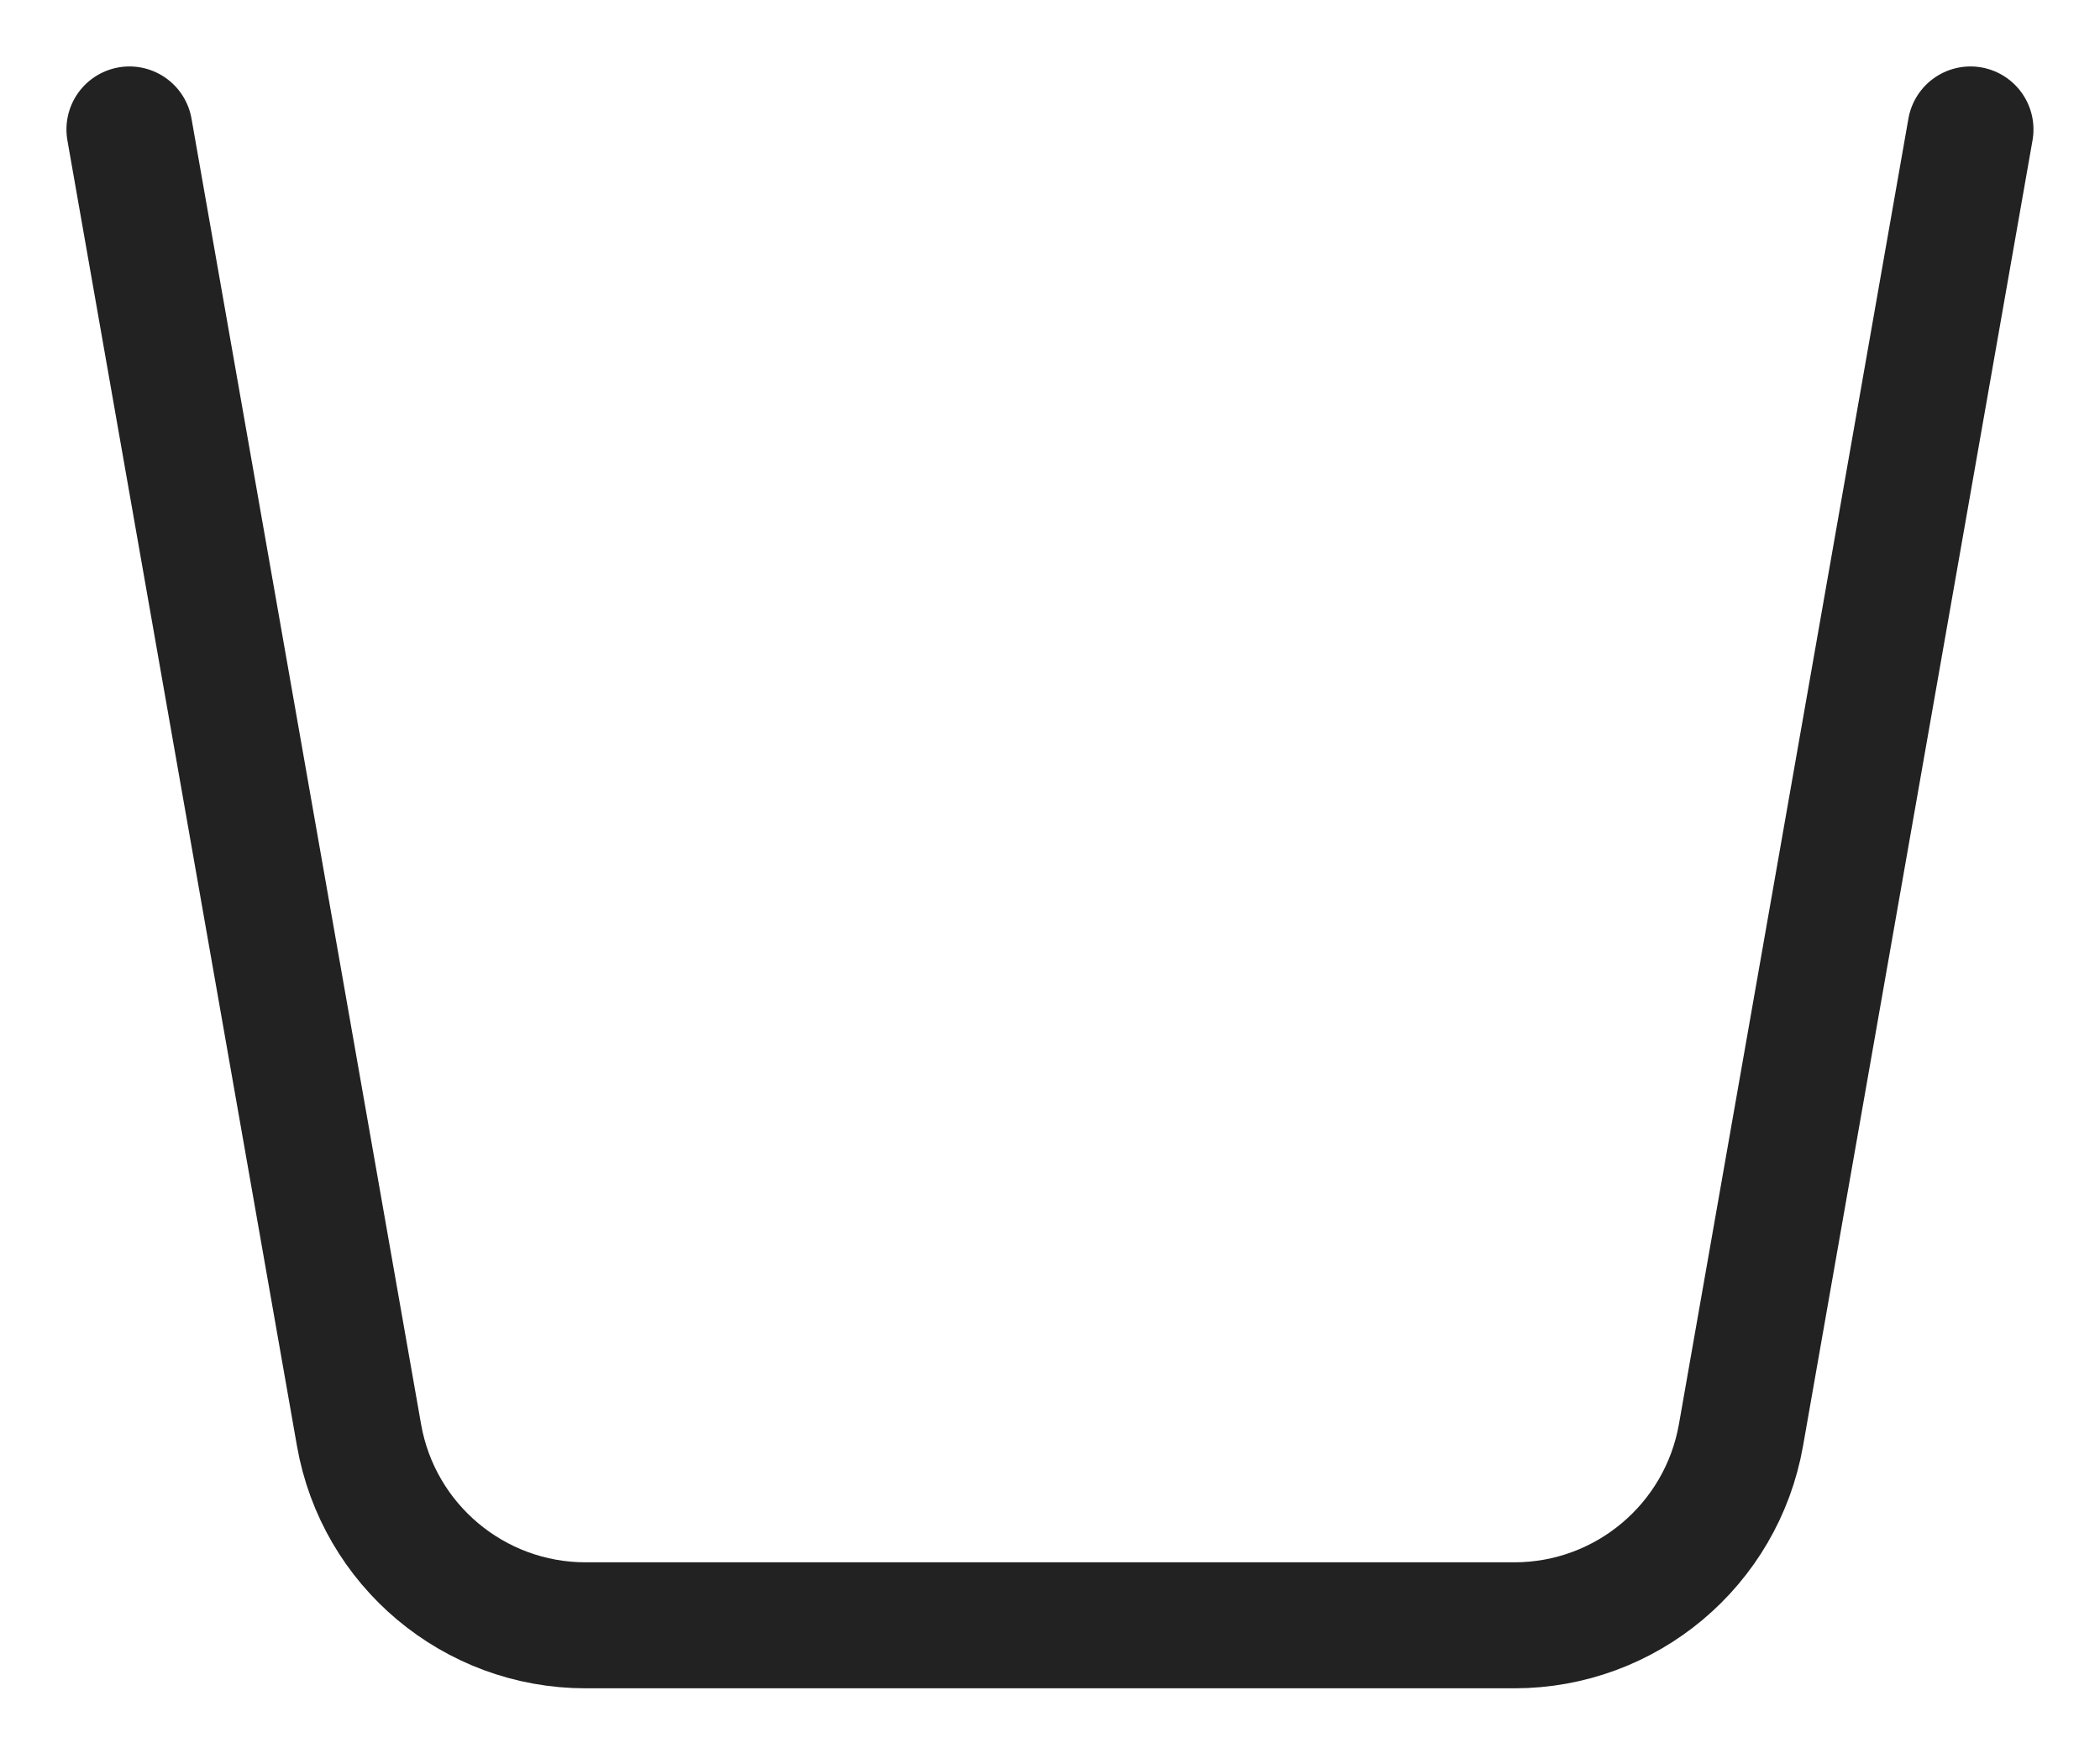 <svg width="25" height="21" viewBox="0 0 25 21" fill="none" xmlns="http://www.w3.org/2000/svg">
<path d="M23.458 1.541L20.726 17.084C20.495 18.394 19.357 19.349 18.027 19.349H6.972C5.642 19.349 4.504 18.394 4.274 17.084L1.541 1.541" stroke="#222222" stroke-width="1.5" stroke-linecap="round" stroke-linejoin="round"/>
</svg>
